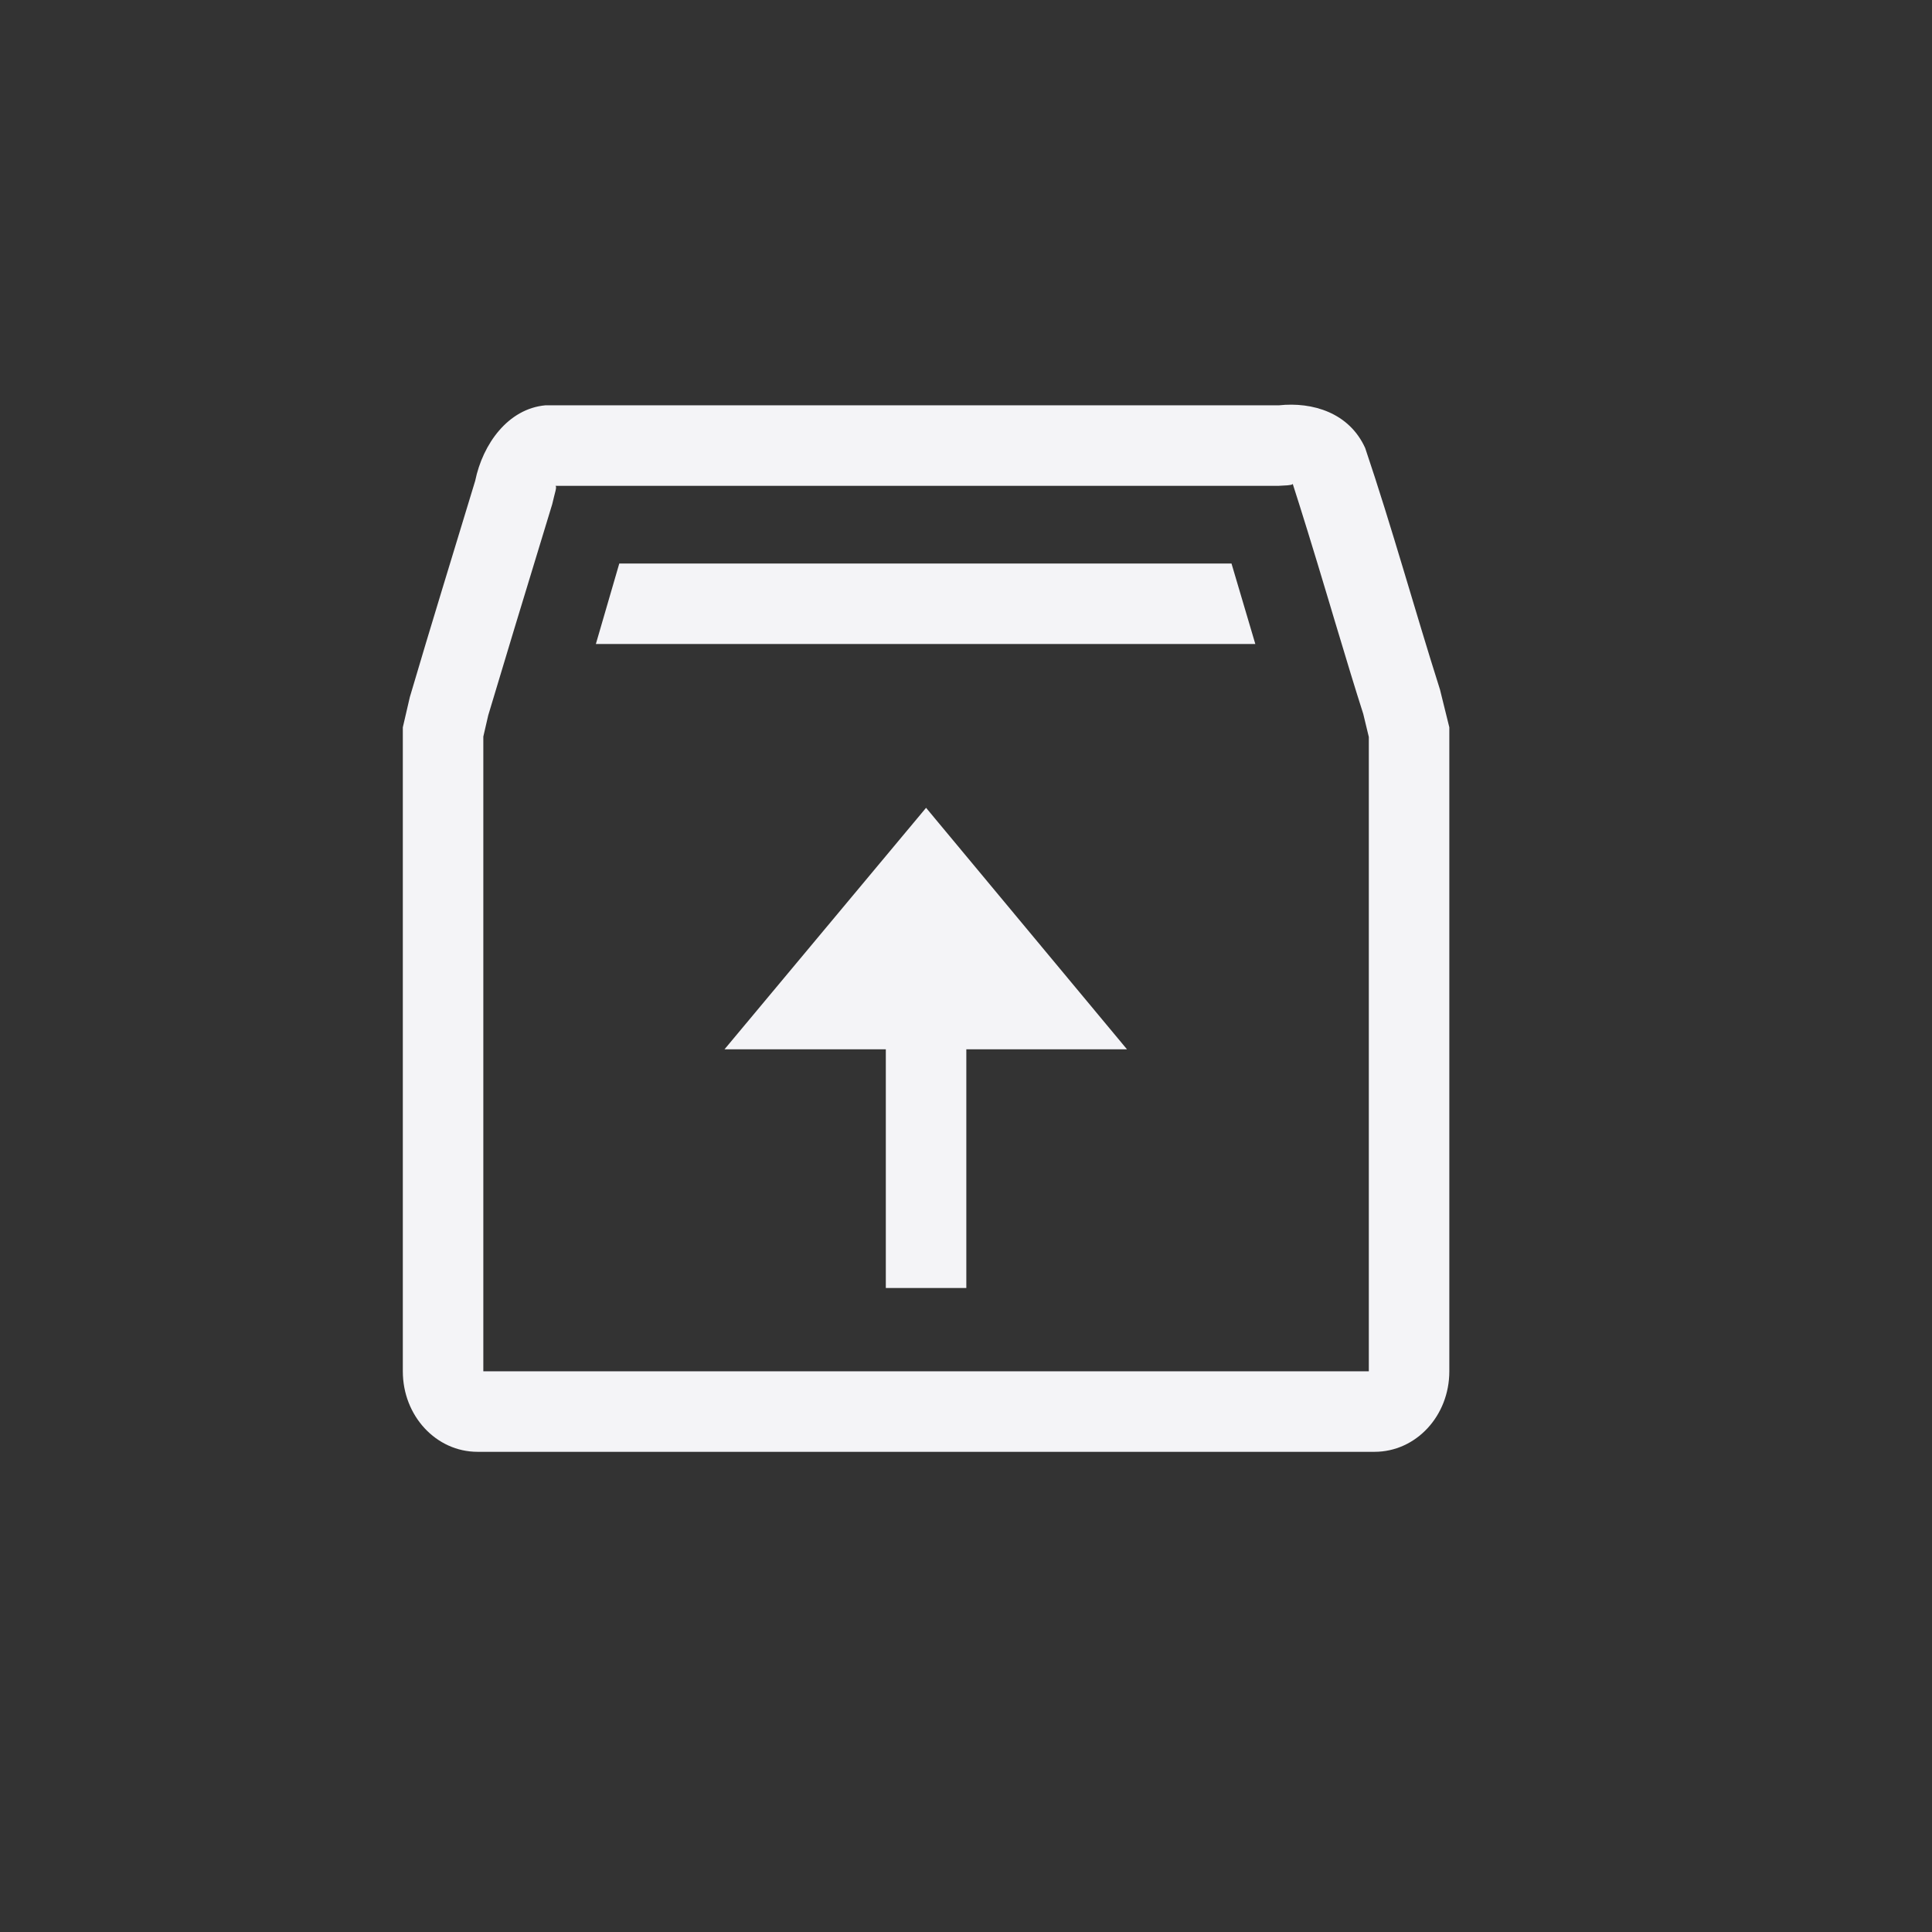<svg xmlns="http://www.w3.org/2000/svg" width="24" height="24" viewBox="0 0 24 24">
  <rect x="0" y="0" width="24" height="24" fill="#333333" stroke="none"/>
  <g fill="#f4f4f7" transform="translate(5 5)">
    <path d="M1.86,1.263 C1.792,1.488 1.725,1.707 1.59,2.15 C1.491,2.474 1.451,2.607 1.393,2.797 C1.262,3.229 1.153,3.594 1.065,3.886 L1.004,4.15 L1.004,12.035 L12.004,12.035 L12.004,4.155 L11.935,3.869 C11.829,3.537 11.742,3.25 11.572,2.684 C11.543,2.585 11.543,2.585 11.513,2.486 C11.295,1.758 11.165,1.341 11.054,0.996 C11.065,1.018 11.057,1.022 10.993,1.029 L10.886,1.035 L1.9,1.035 C1.921,1.051 1.895,1.108 1.86,1.263 Z M1.774,0.035 L10.886,0.035 C11.307,-0.01 11.761,0.128 11.959,0.566 C12.291,1.549 12.574,2.577 12.888,3.566 L13.004,4.035 L13.004,12.035 C13.004,12.589 12.59,13.035 12.075,13.035 L0.932,13.035 C0.418,13.035 0.004,12.589 0.004,12.035 L0.004,4.035 L0.091,3.66 C0.354,2.766 0.633,1.864 0.903,0.973 C0.997,0.515 1.311,0.078 1.774,0.035 Z"/>
    <path d="M2.693,2 L10.298,2 C10.394,2.323 10.496,2.668 10.594,3 L2.402,3 C2.499,2.666 2.595,2.336 2.693,2 Z"/>
    <polygon points="6.004 5.035 7.004 5.035 7.004 8 9 8 6.504 11 4 8 6.004 8" transform="matrix(1 0 0 -1 0 16.035)"/>
  </g>
</svg>
